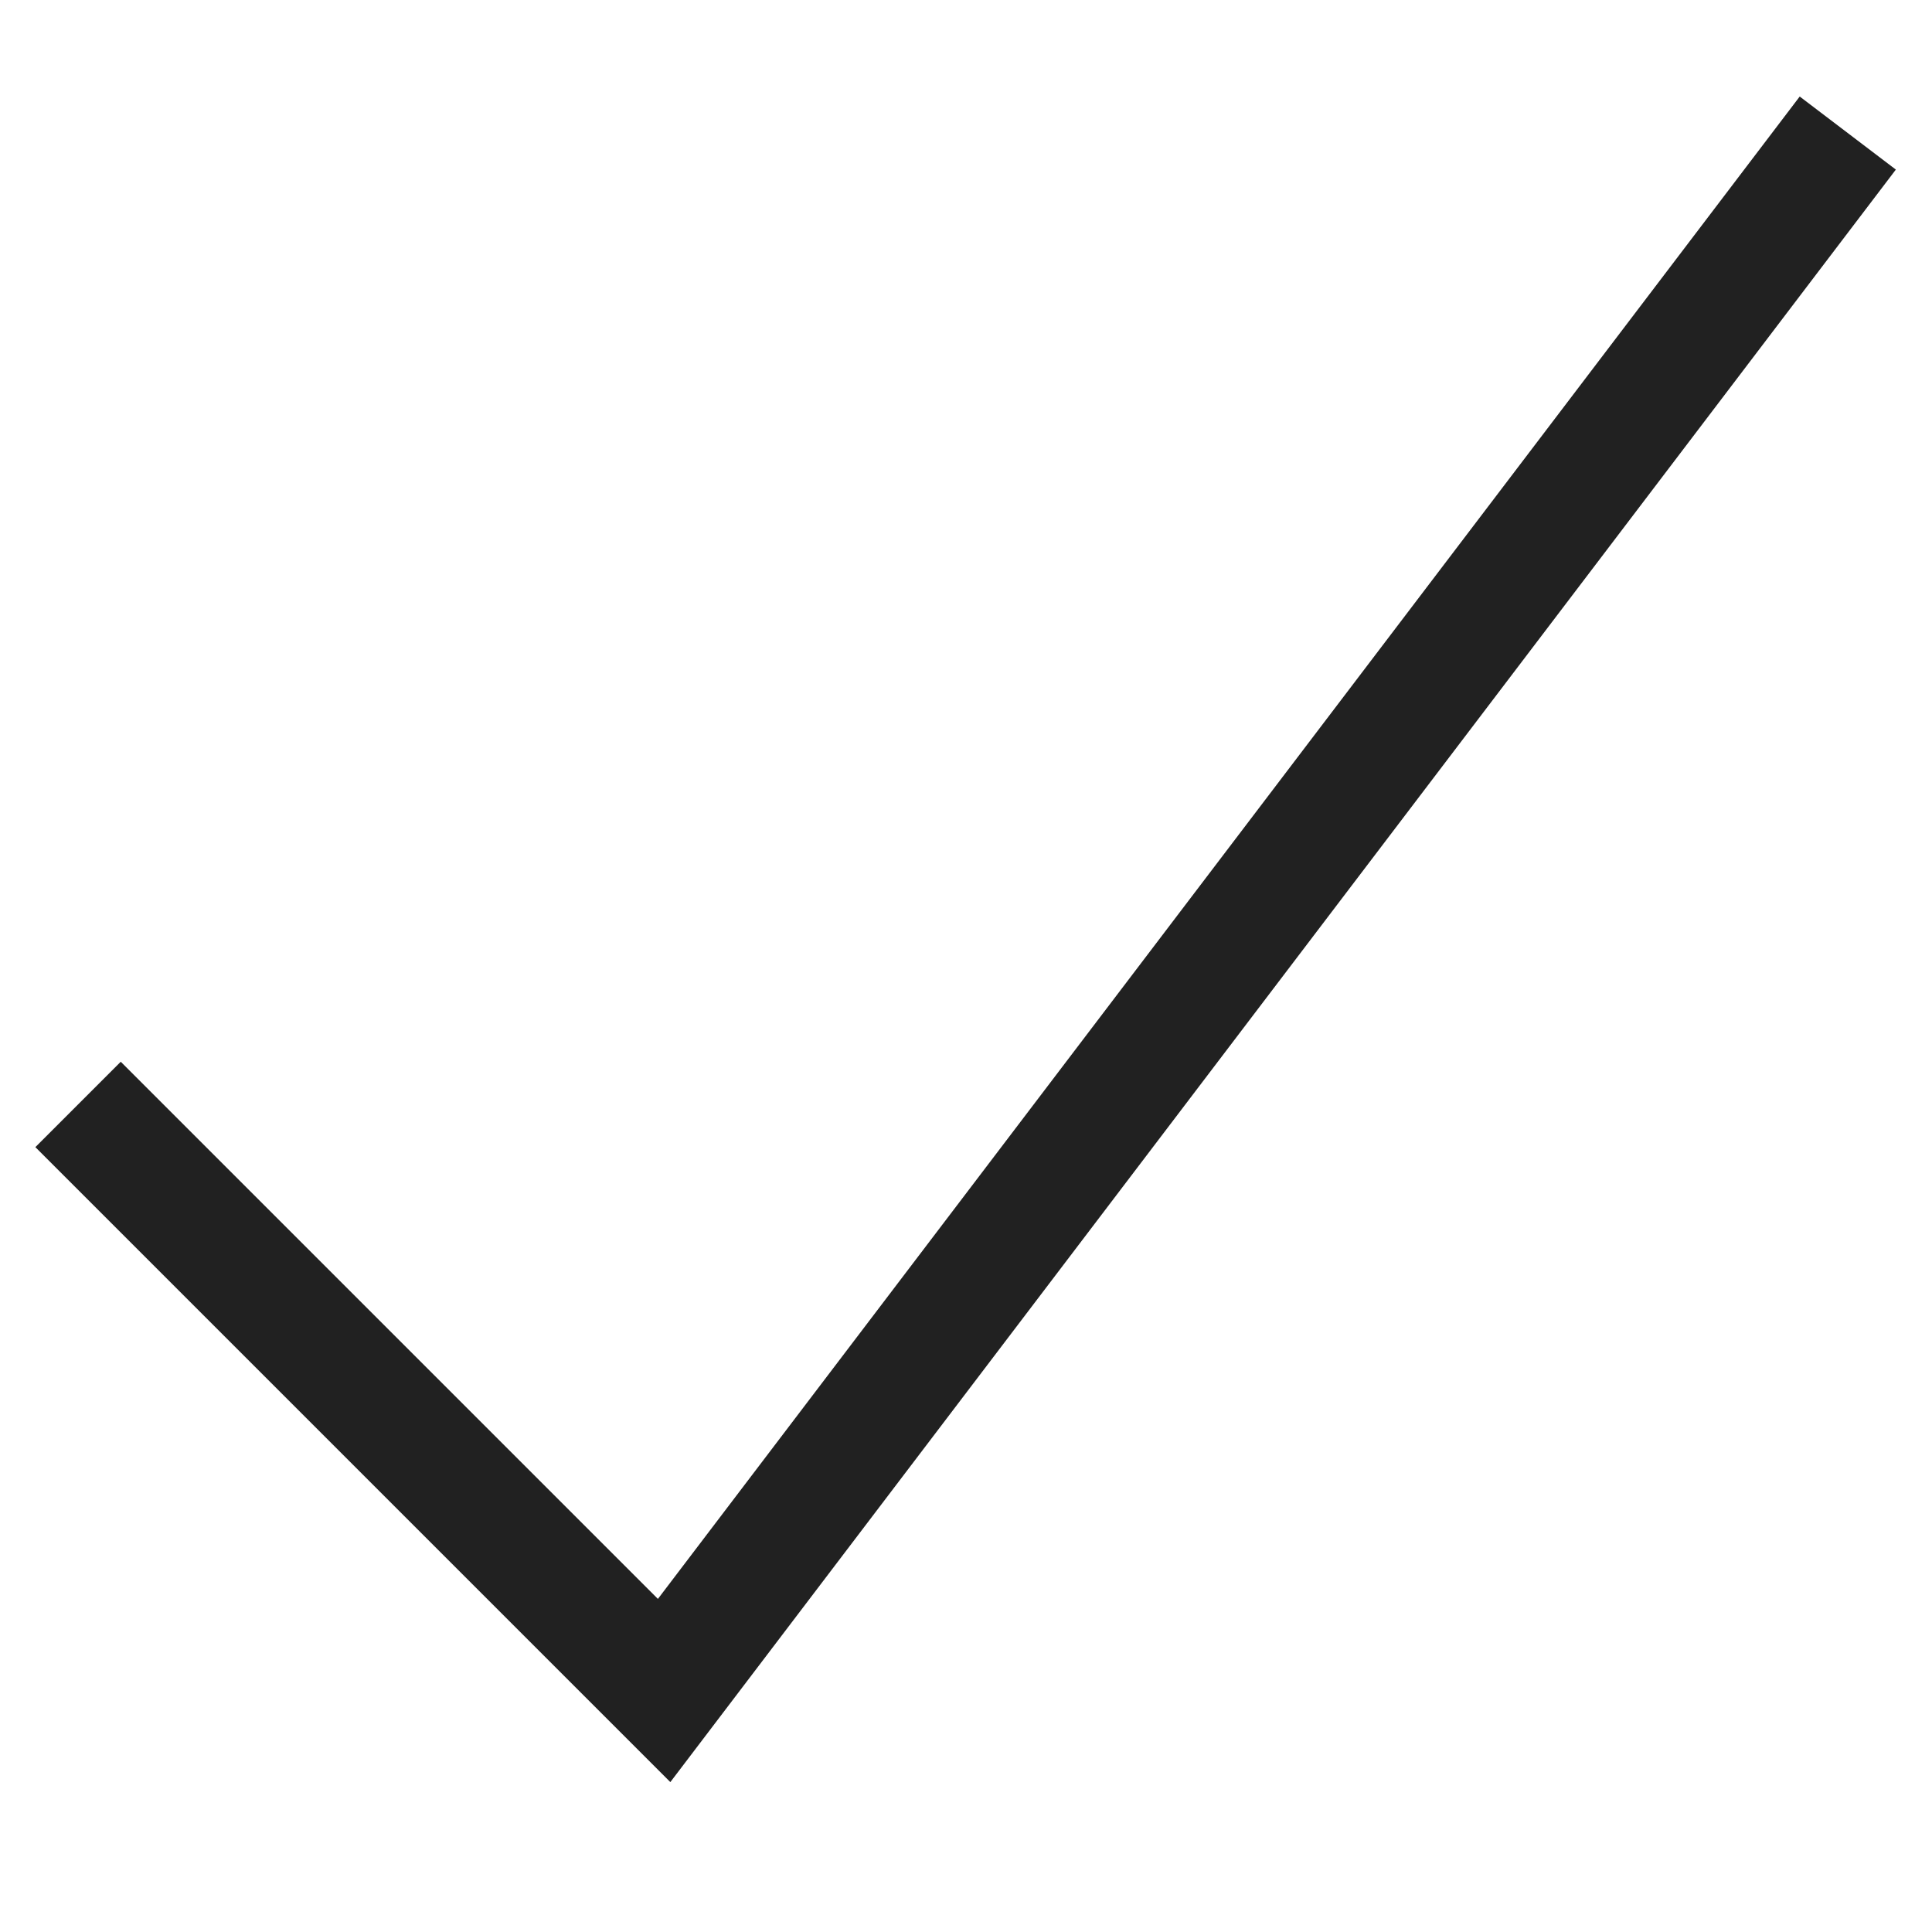 <svg xmlns="http://www.w3.org/2000/svg" width="16" height="16" viewBox="0 0 16 16"><title>check-single</title><g stroke-width="1" fill="#212121" stroke="#212121"><polyline points="1 9.5 5.5 14 15 1.5" fill="none" stroke="#212121" stroke-linecap="square"></polyline></g></svg>